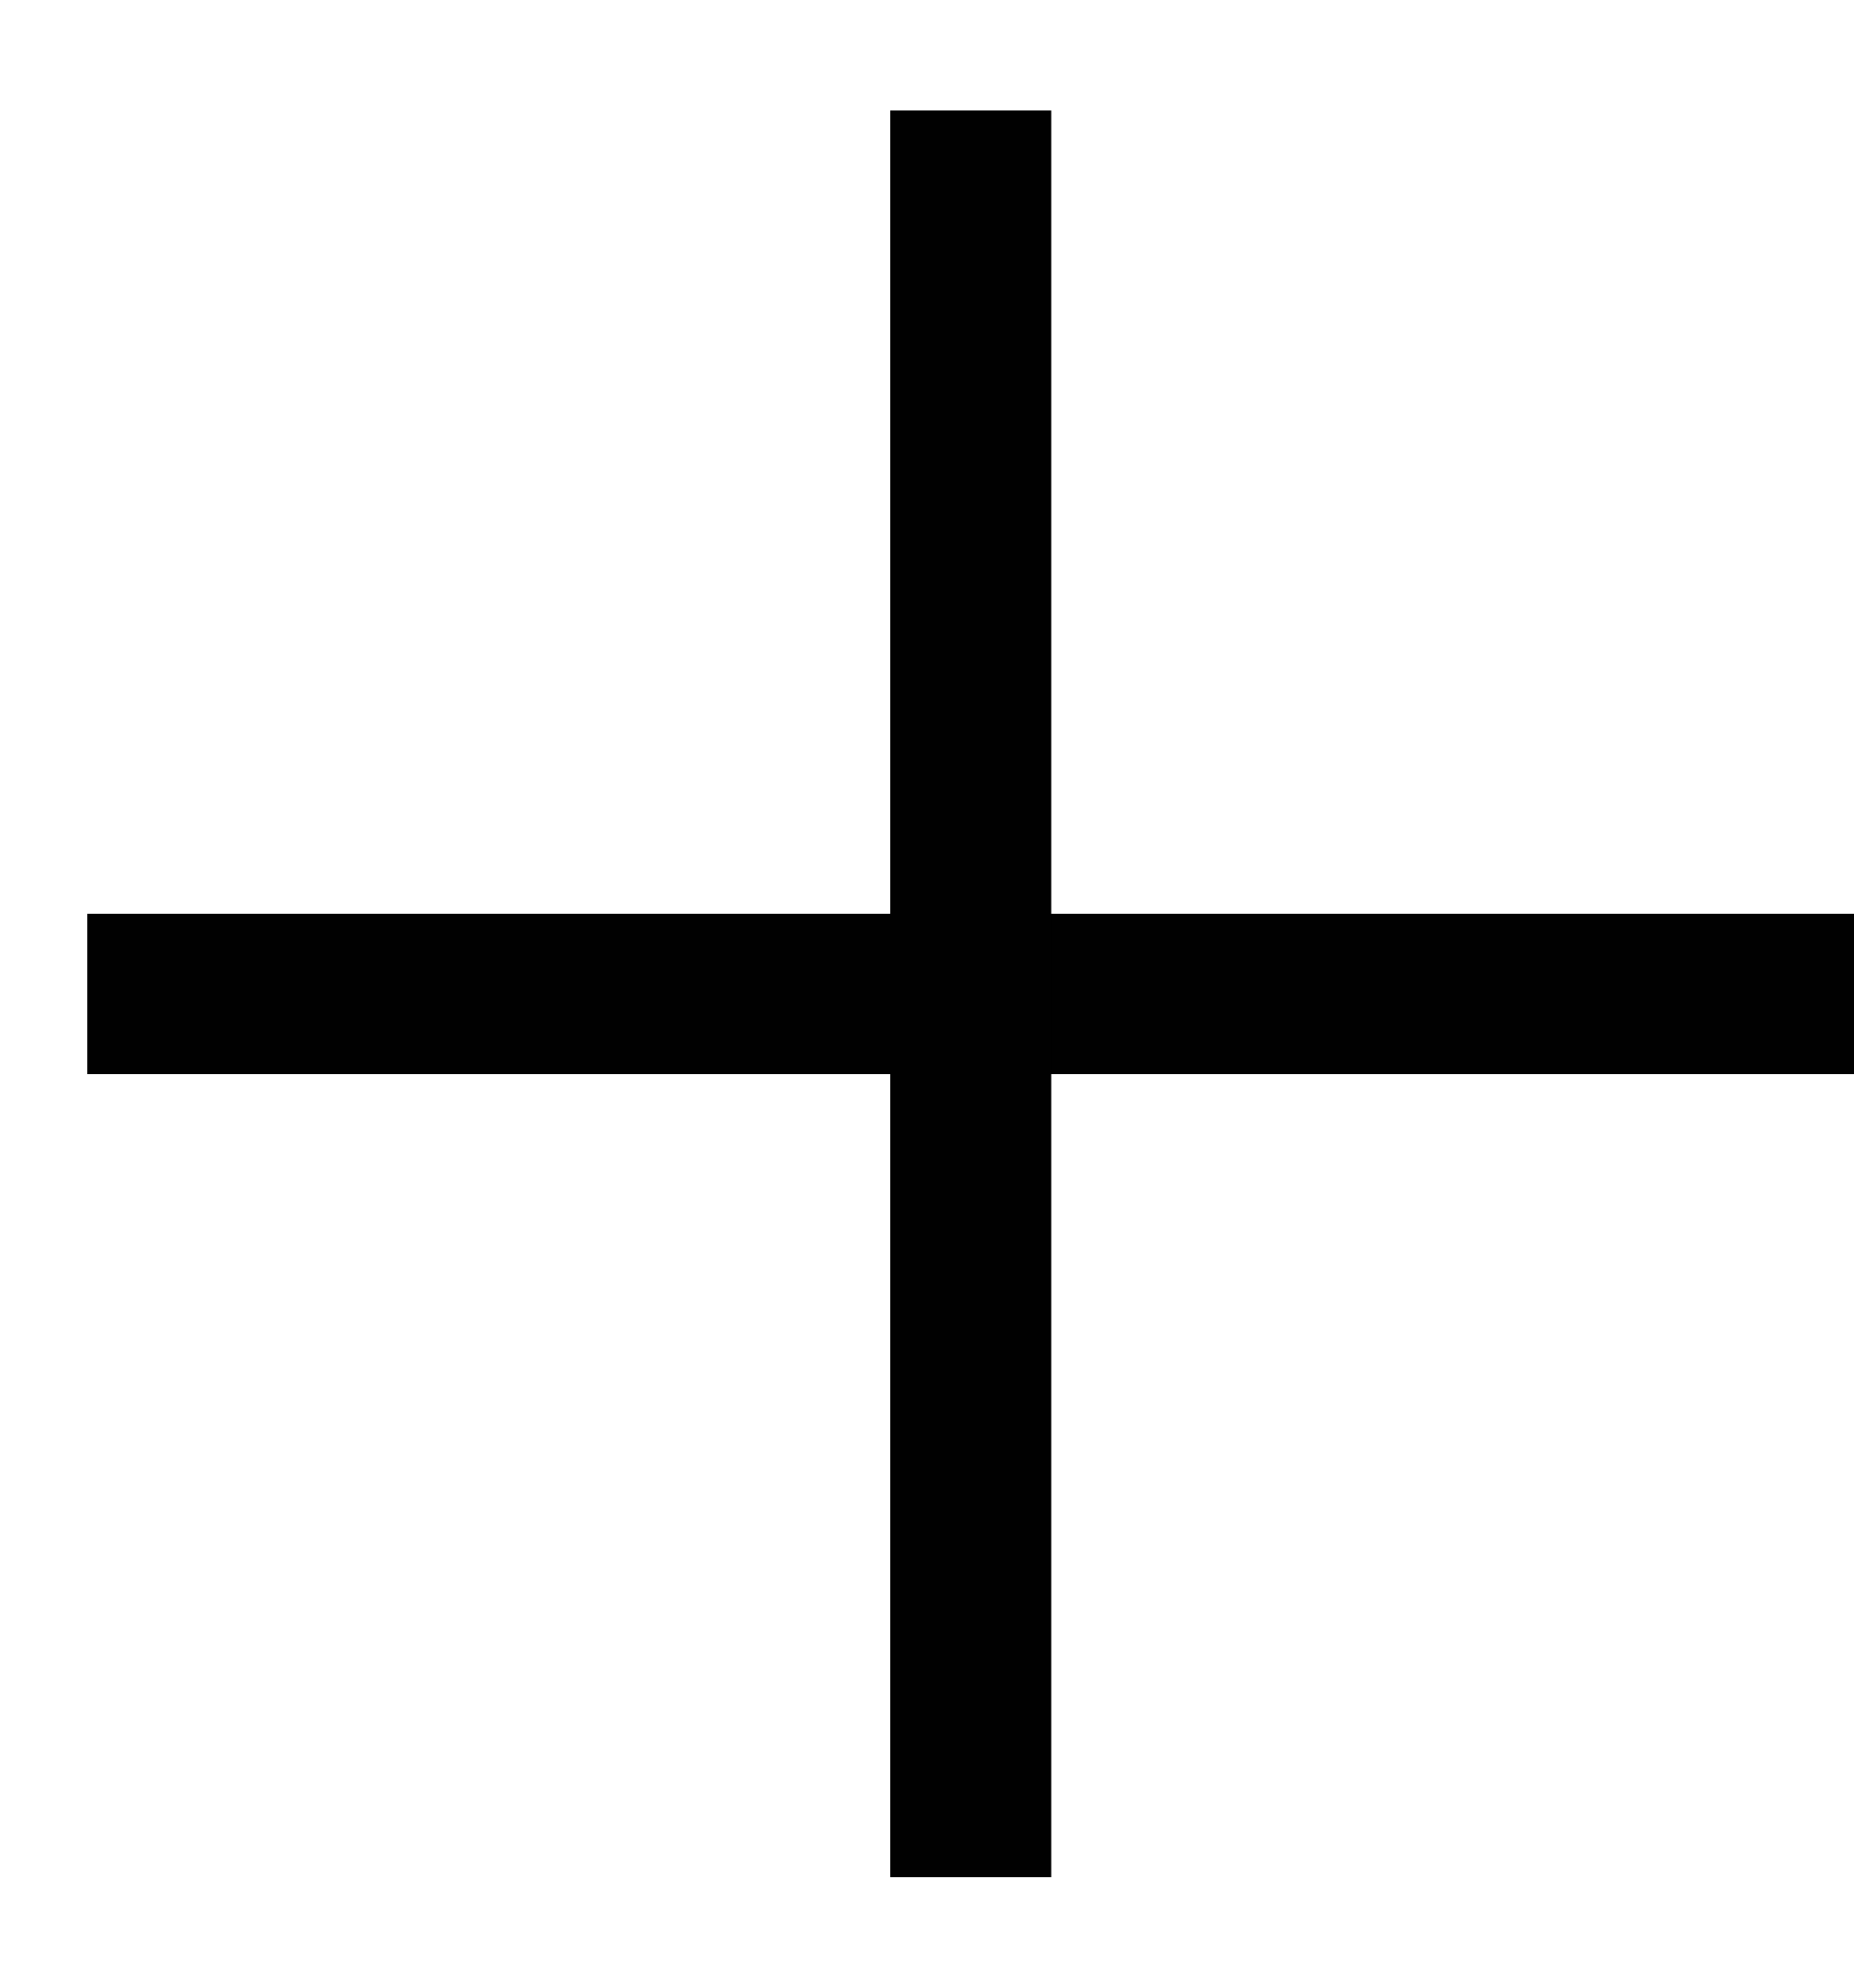 <svg width="14" height="15" viewBox="0 0 14 15" fill="none" xmlns="http://www.w3.org/2000/svg">
<path d="M14 6.894V8.106H0.662V6.894H14Z" fill="#010101"/>
<path d="M7.938 14.169L6.725 14.169L6.725 0.831L7.938 0.831L7.938 14.169Z" fill="#010101"/>
</svg>
